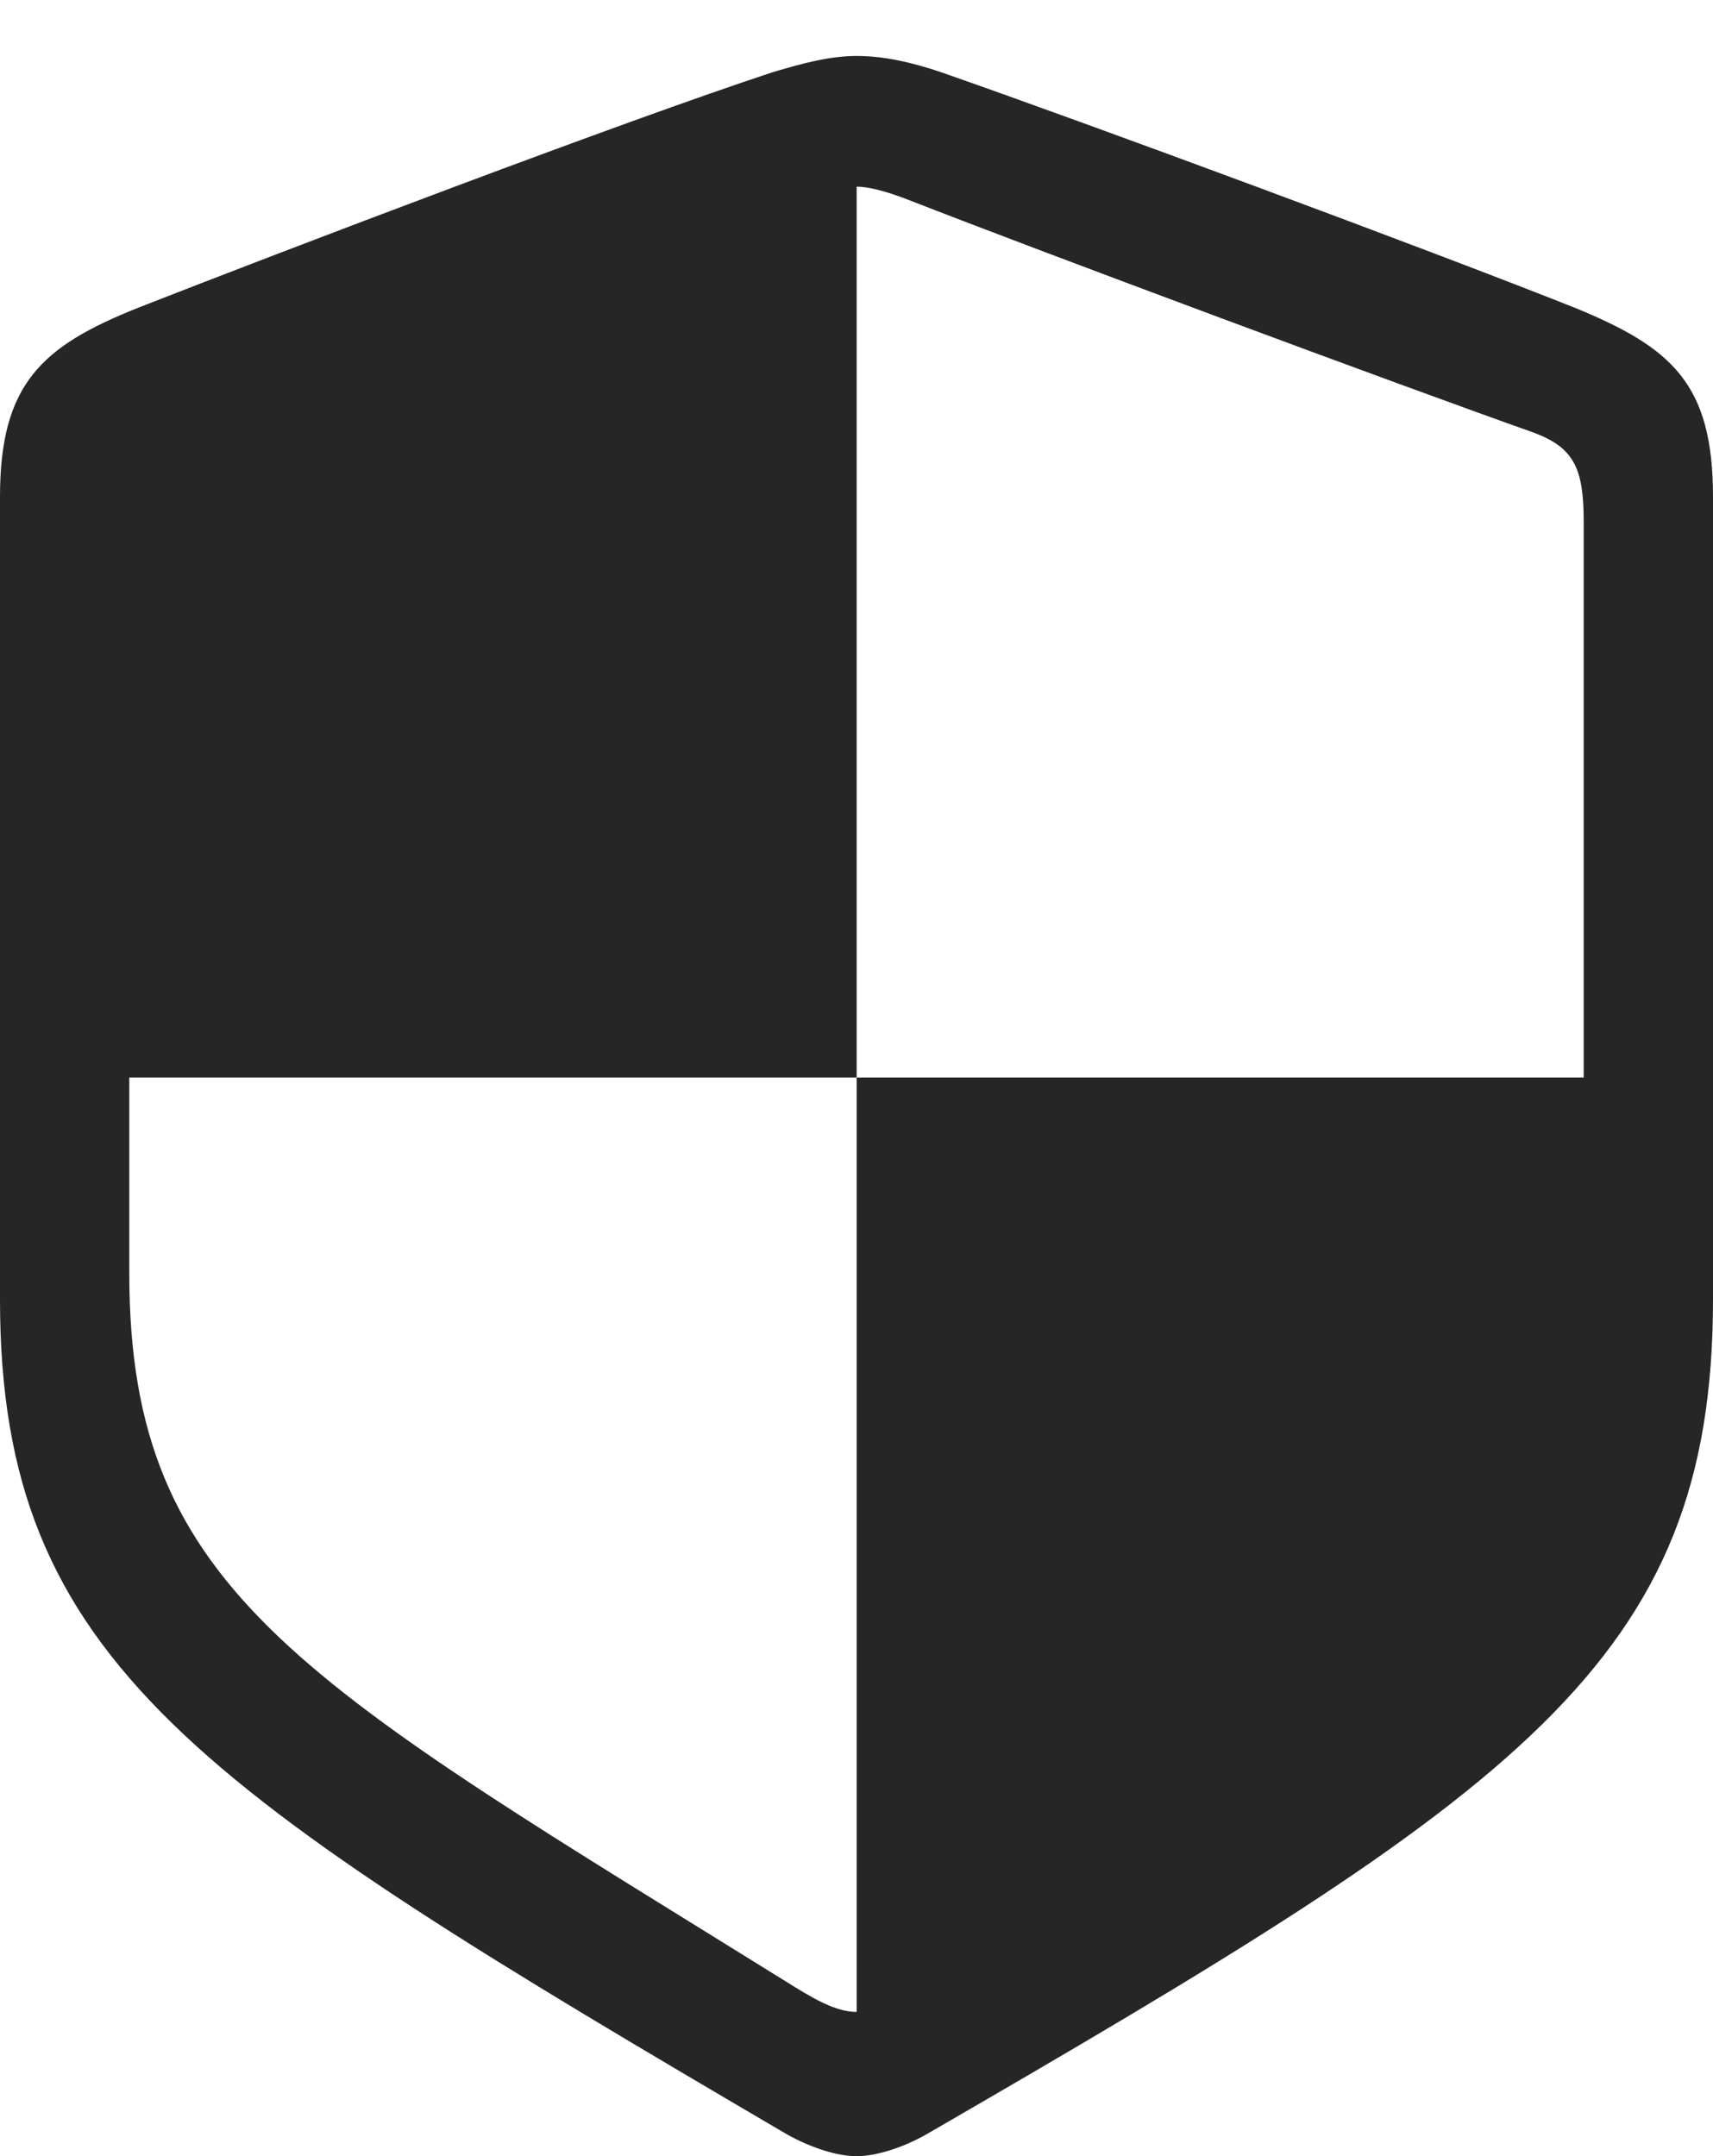 <?xml version="1.0" encoding="UTF-8"?>
<!--Generator: Apple Native CoreSVG 232.5-->
<!DOCTYPE svg
PUBLIC "-//W3C//DTD SVG 1.1//EN"
       "http://www.w3.org/Graphics/SVG/1.1/DTD/svg11.dtd">
<svg version="1.1" xmlns="http://www.w3.org/2000/svg" xmlns:xlink="http://www.w3.org/1999/xlink" width="79.2" height="99.707">
 <g>
  <rect height="99.707" opacity="0" width="79.2" x="0" y="0"/>
  <path d="M0 60.087C0 76.895 9.116 82.697 36.366 98.685C37.469 99.308 38.705 99.707 39.607 99.707C40.495 99.707 41.764 99.308 42.849 98.685C70.208 82.852 79.2 76.895 79.2 60.087L79.2 22.976C79.2 17.743 77.305 16.071 72.791 14.223C65.849 11.467 50.455 5.761 43.497 3.335C42.194 2.896 40.899 2.588 39.607 2.588C38.301 2.588 37.006 2.963 35.736 3.335C28.809 5.616 13.351 11.501 6.408 14.223C1.928 16.007 0 17.743 0 22.976ZM5.978 58.886L5.978 49.829L39.607 49.829L39.607 8.633C40.19 8.633 40.991 8.855 41.954 9.224C48.449 11.76 64.345 17.677 70.96 20.023C72.778 20.723 73.222 21.664 73.222 24.127L73.222 49.829L39.607 49.829L39.607 93.034C38.796 93.034 37.939 92.62 36.762 91.892C14.112 77.811 5.978 73.762 5.978 58.886Z" fill="#000000" fill-opacity="0.85"/>
 </g>
</svg>
